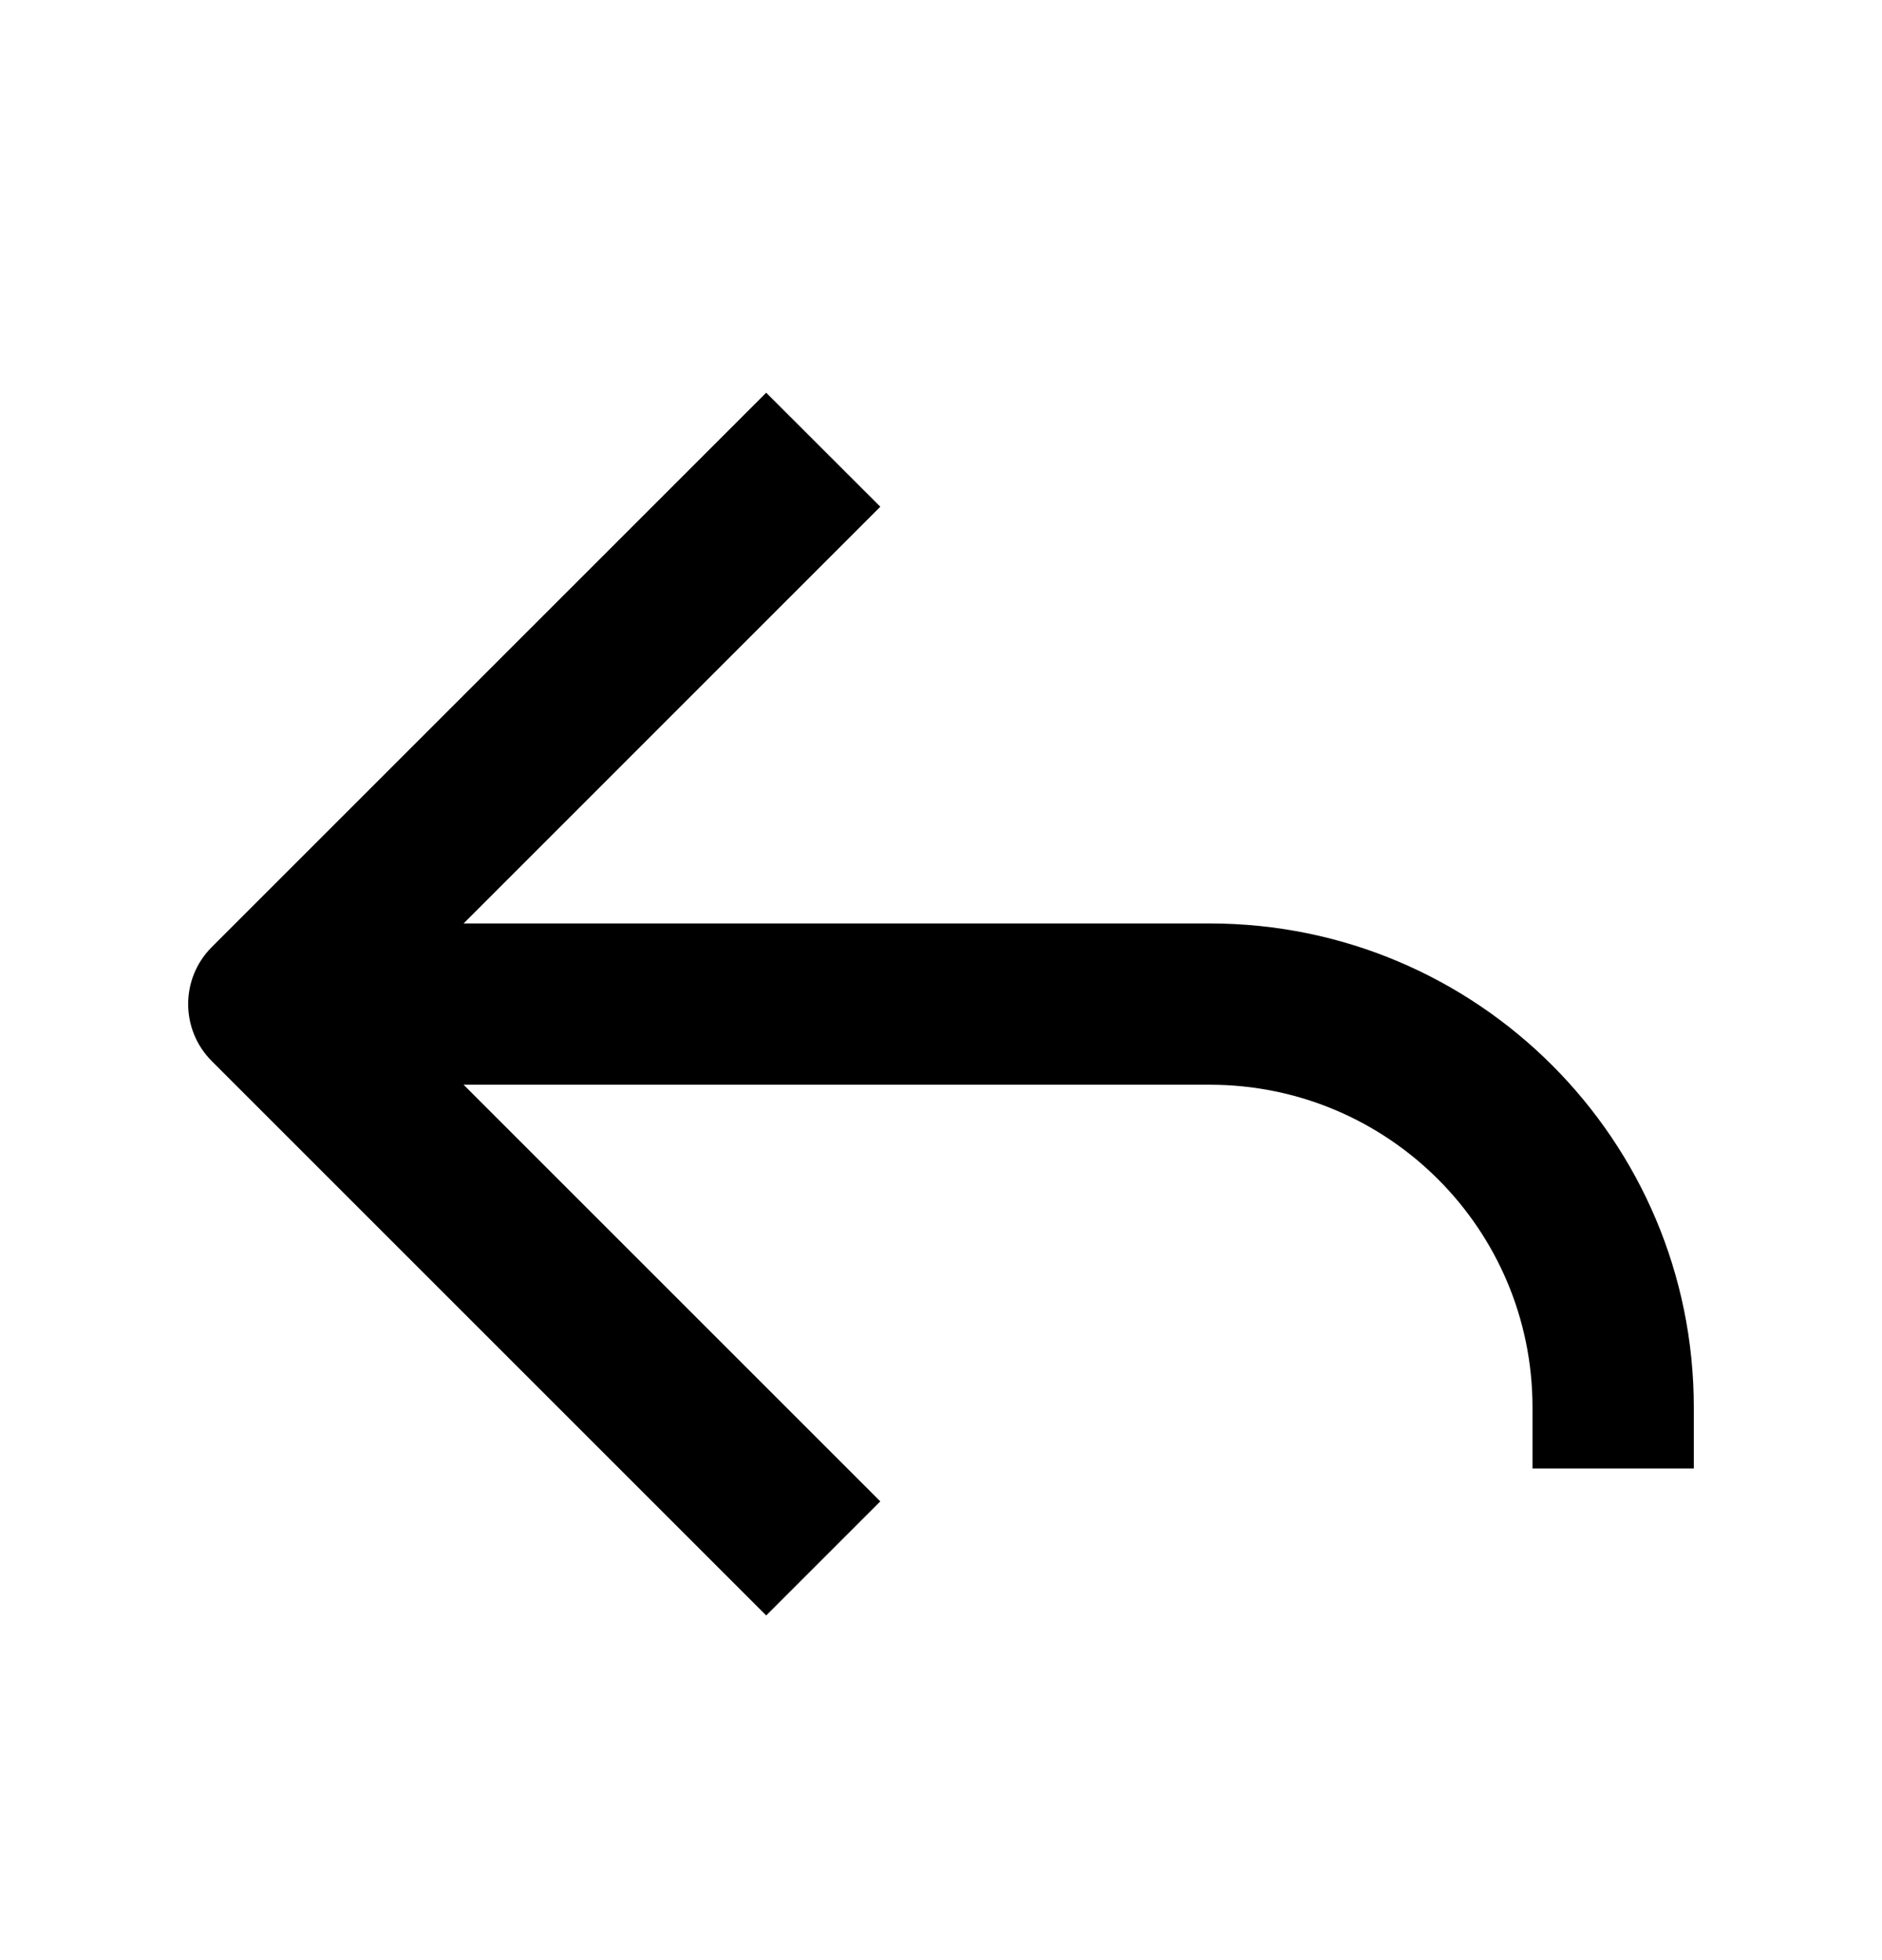 <svg width="24" height="25" viewBox="0 0 24 25" fill="none" xmlns="http://www.w3.org/2000/svg">
<path fill-rule="evenodd" clip-rule="evenodd" d="M2.701 12.079L9.771 5.009L11.226 6.463L5.912 11.778H15.428C18.837 11.778 21.6 14.541 21.6 17.949V18.73H19.543V17.949C19.543 15.677 17.701 13.835 15.428 13.835H5.912L11.226 19.149L9.771 20.604L2.701 13.534C2.299 13.132 2.299 12.48 2.701 12.079Z" fill="black"/>
</svg>
